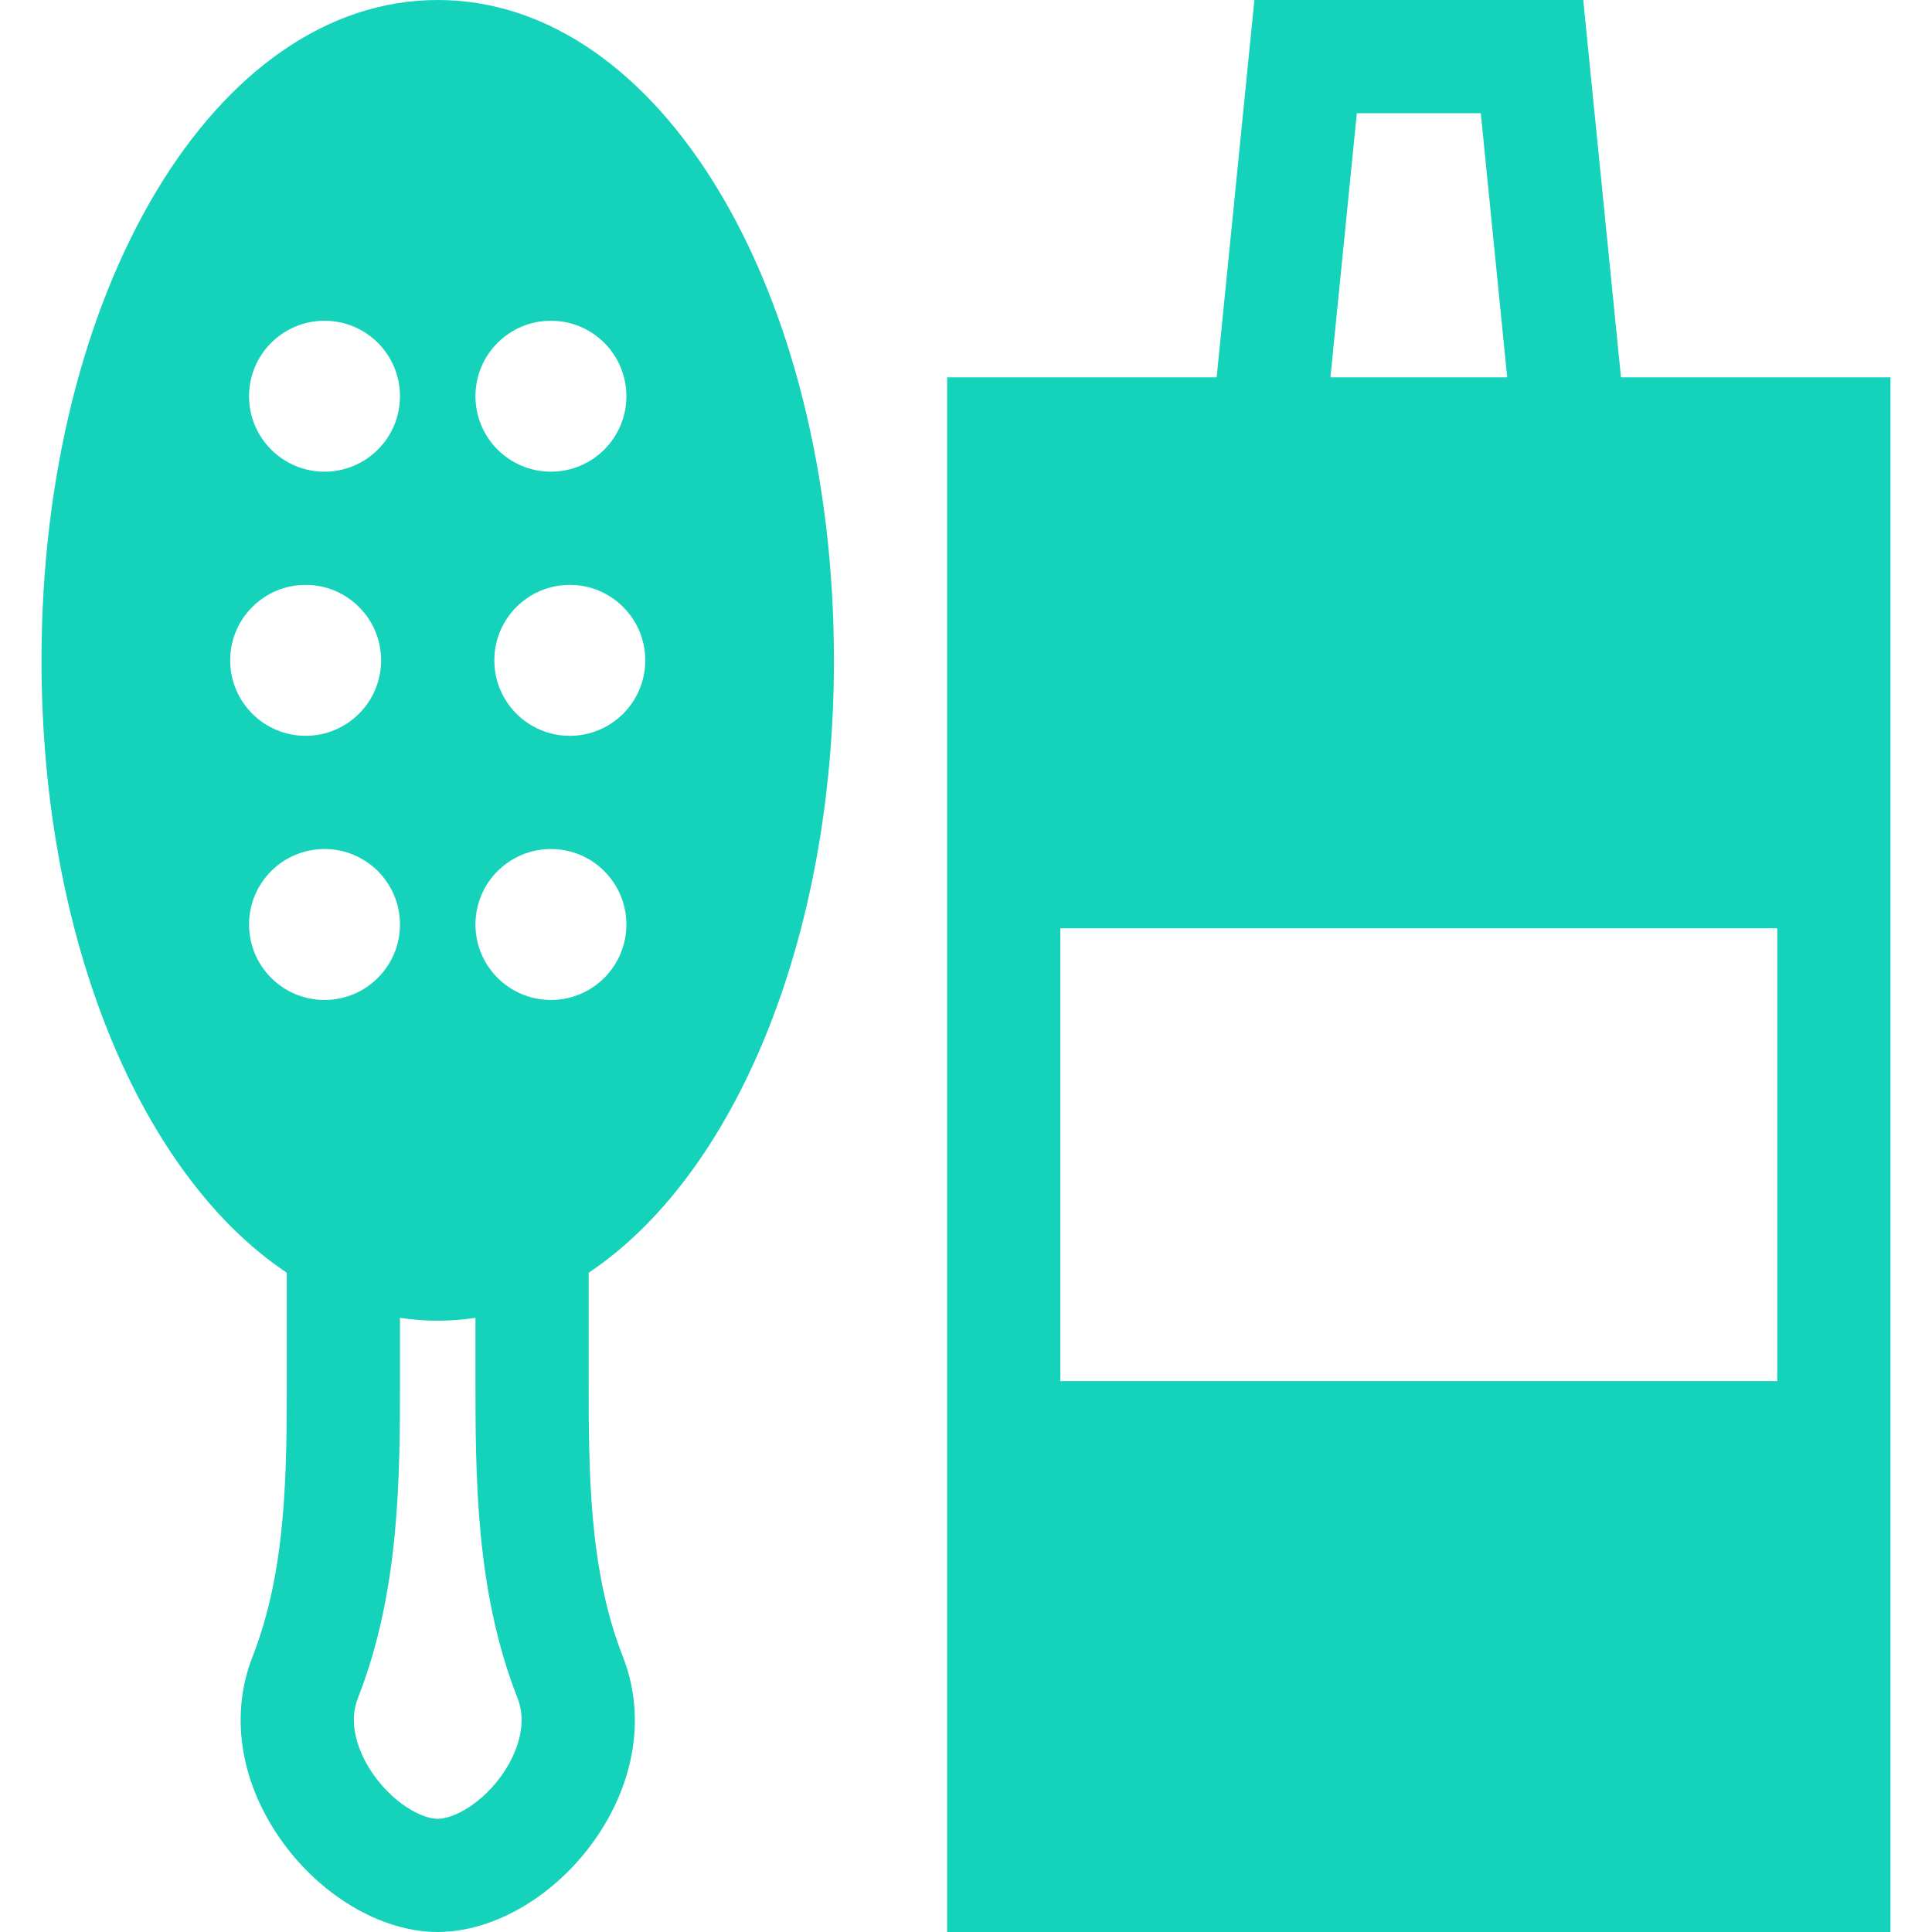 <?xml version="1.0"?>
<svg xmlns="http://www.w3.org/2000/svg" xmlns:xlink="http://www.w3.org/1999/xlink" version="1.1" id="Capa_1" x="0px" y="0px" viewBox="0 0 512 512" style="enable-background:new 0 0 512 512;" xml:space="preserve" width="512px" height="512px"><g><g>
	<g>
		<path d="M429.575,100l-10-100h-87.149l-10,100H251v412h250V100H429.575z M359.575,30h32.851l7,70h-46.851L359.575,30z M471,366    H281V246h190V366z" data-original="#000000" class="active-path" data-old_color="#15d2bb" fill="#15d2bb"/>
	</g>
</g><g>
	<g>
		<path d="M221,175C221,76.869,174.878,0,116,0S11,76.869,11,175c0,74.401,26.516,136.568,65,162.29v27.309    c0,25.228,0,51.314-9.08,74.468c-5.931,15.124-3.401,32.496,6.942,47.662C84.332,502.081,100.872,512,116,512    c15.164,0,31.711-9.896,42.155-25.21c10.345-15.169,12.869-32.563,6.924-47.722C156,415.914,156,389.827,156,364.599V337.29    C194.484,311.568,221,249.401,221,175z M171,175c0,11.046-8.954,20-20,20s-20-8.954-20-20s8.954-20,20-20S171,163.954,171,175z     M146,85c11.046,0,20,8.954,20,20s-8.954,20-20,20s-20-8.954-20-20S134.954,85,146,85z M86,85c11.046,0,20,8.954,20,20    s-8.954,20-20,20s-20-8.954-20-20S74.954,85,86,85z M61,175c0-11.046,8.954-20,20-20s20,8.954,20,20s-8.954,20-20,20    S61,186.046,61,175z M66,245c0-11.046,8.954-20,20-20s20,8.954,20,20s-8.954,20-20,20S66,256.046,66,245z M133.37,469.887    C128.005,477.754,120.416,482,116,482c-4.387,0-11.96-4.267-17.353-12.174c-2.208-3.237-6.998-11.647-3.798-19.806    C106,421.585,106,391.311,106,364.599v-15.36c3.288,0.496,6.622,0.761,10,0.761s6.712-0.265,10-0.761v15.36    c0,26.712,0,56.986,11.15,85.421C140.369,458.228,135.579,466.648,133.37,469.887z M146,265c-11.046,0-20-8.954-20-20    c0-11.046,8.954-20,20-20s20,8.954,20,20S157.046,265,146,265z" data-original="#000000" class="active-path" data-old_color="#15d2bb" fill="#15d2bb"/>
	</g>
</g></g> </svg>
